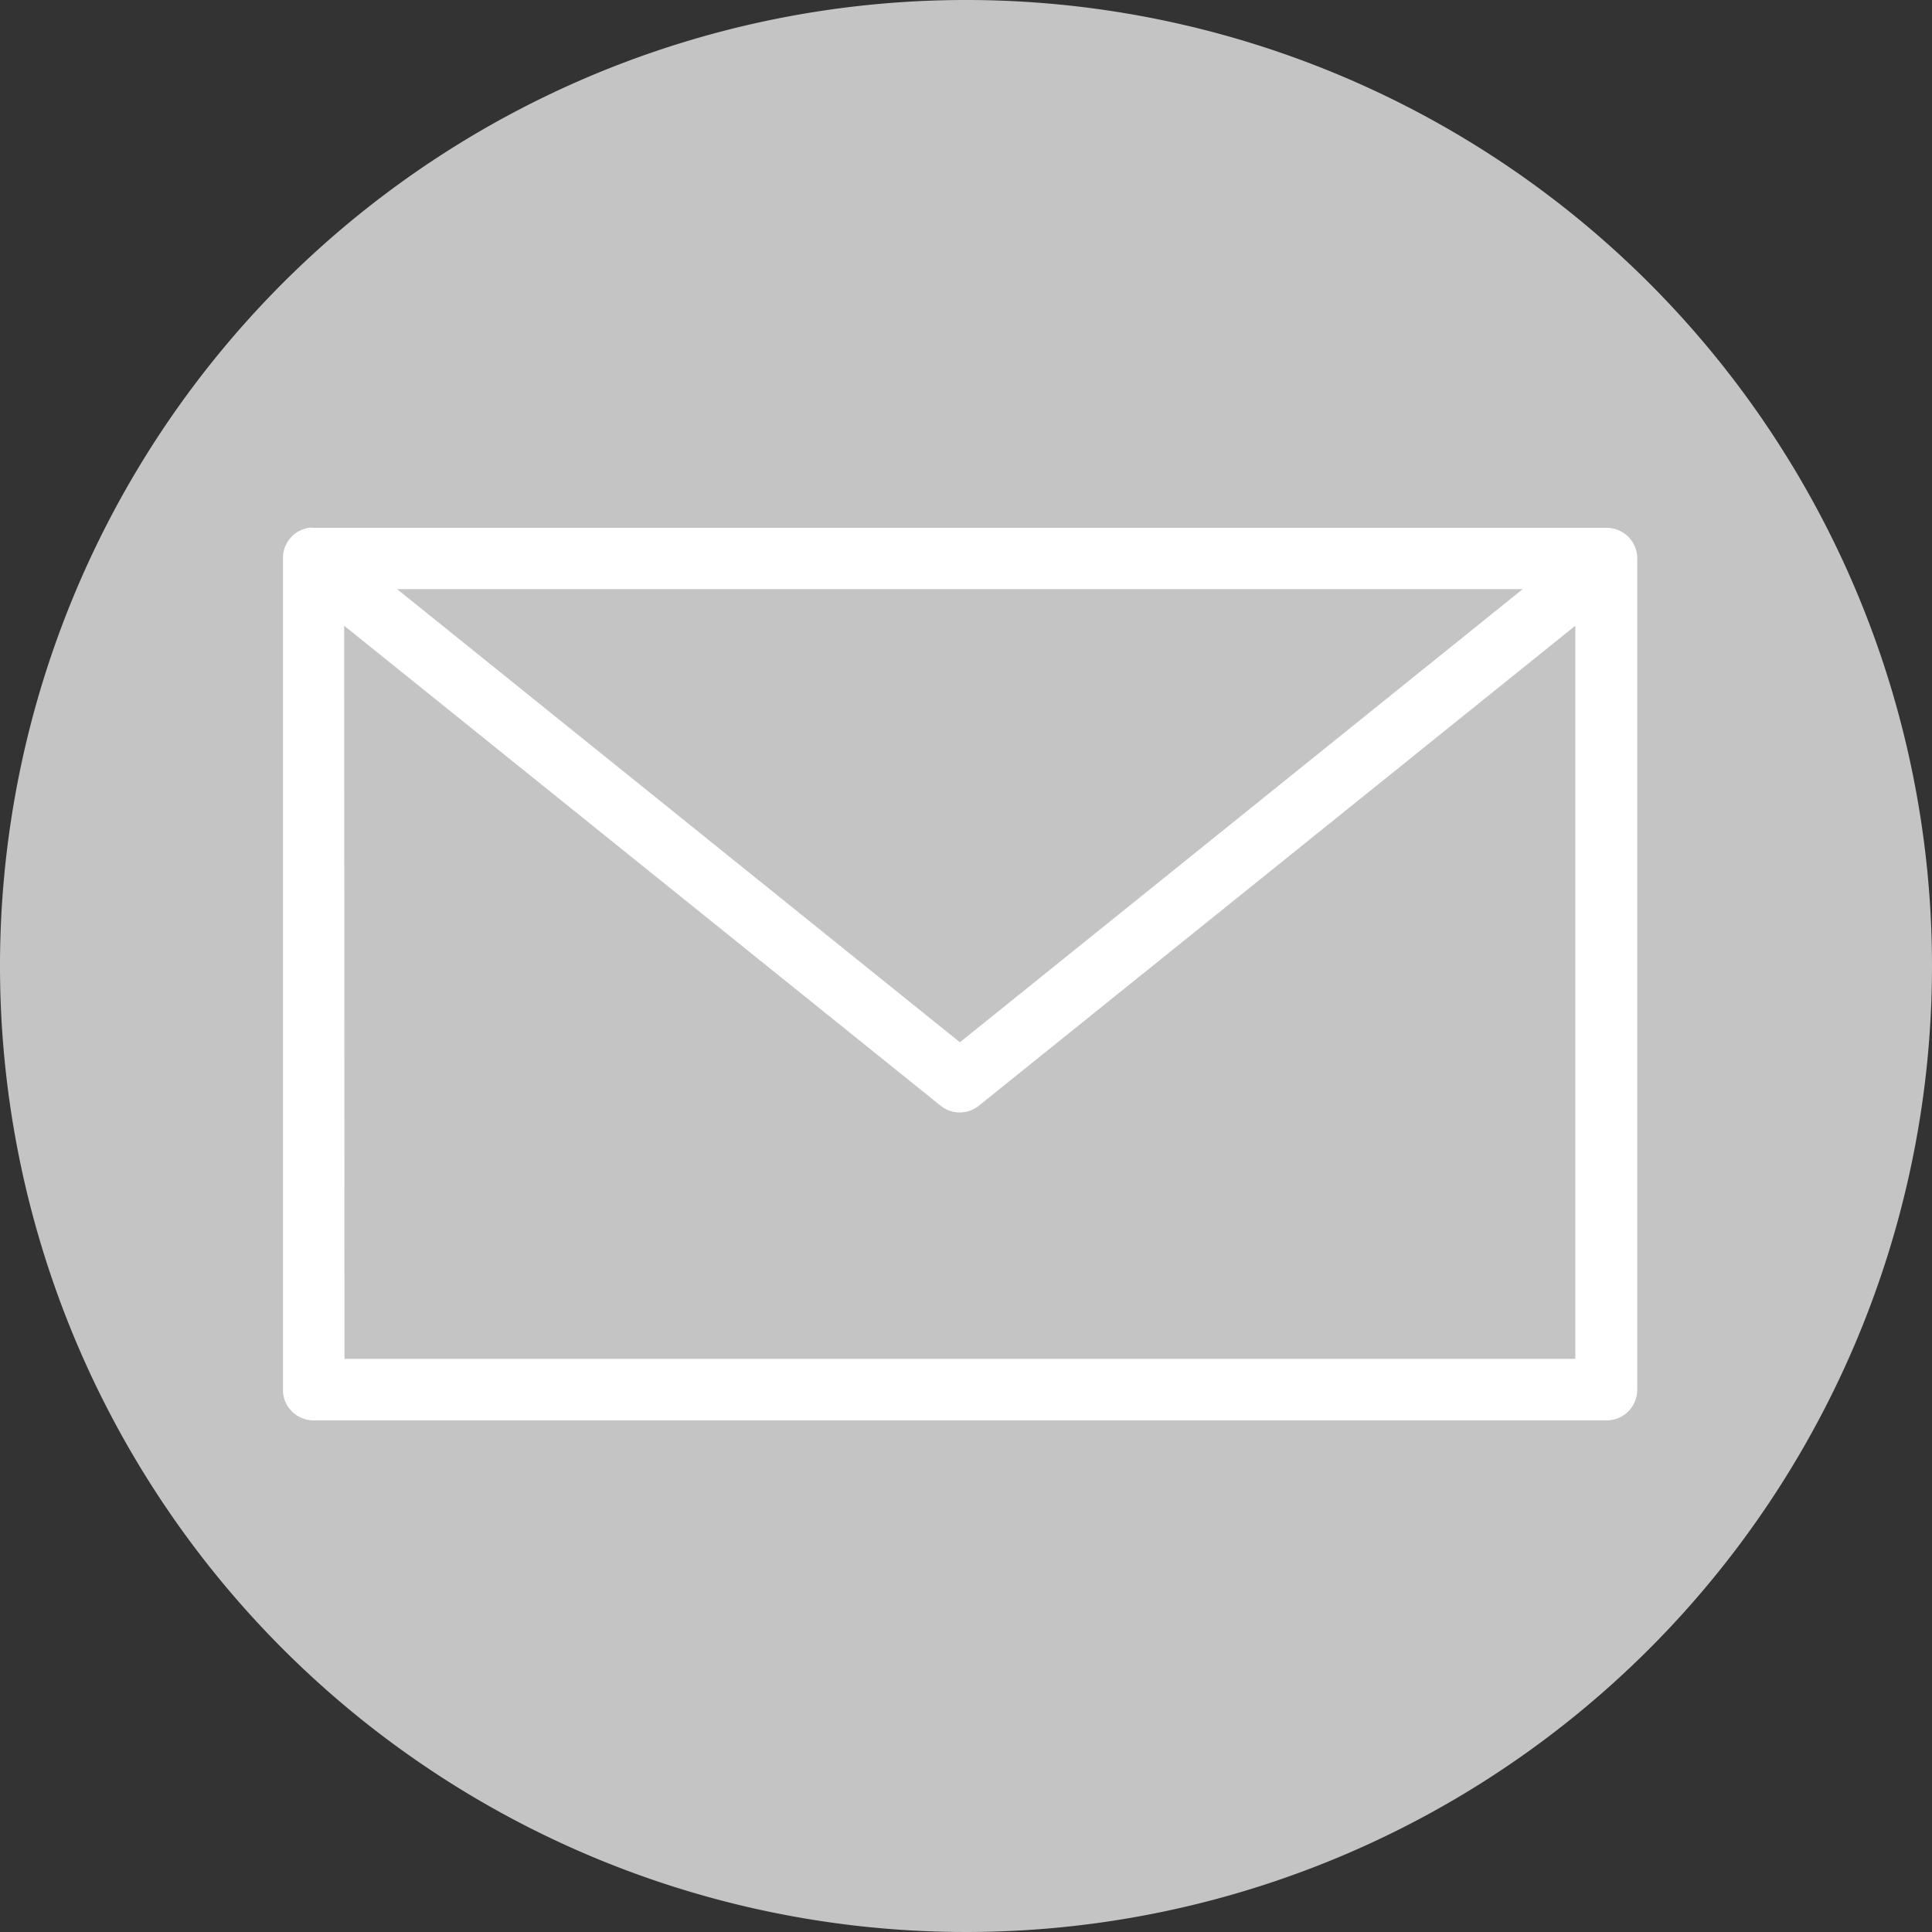 <svg xmlns="http://www.w3.org/2000/svg" viewBox="0 0 253 253"><rect x="0" y="0" width="253" height="253" fill="#333333" stroke="none"/><defs><style>.cls-1{fill:#c4c4c4;}.cls-2{fill:#fff;}</style></defs><title>email</title><g id="Layer_2" data-name="Layer 2"><g id="Icons"><path class="cls-1" d="M253,126.5A126.5,126.5,0,1,1,126.5,0,126.51,126.51,0,0,1,253,126.5Z"/><path class="cls-2" d="M40.7,69.09a4,4,0,0,0-3.65,4V182a4,4,0,0,0,4,4H210.4a4,4,0,0,0,4-4V73.12a4,4,0,0,0-4-4H41.08A2.41,2.41,0,0,0,40.7,69.09ZM52,77.15h147.4l-73.7,59.34Zm-6.93,4.79,78.11,62.86a4,4,0,0,0,5,0l78.11-62.86v96H45.11Z"/></g></g></svg>